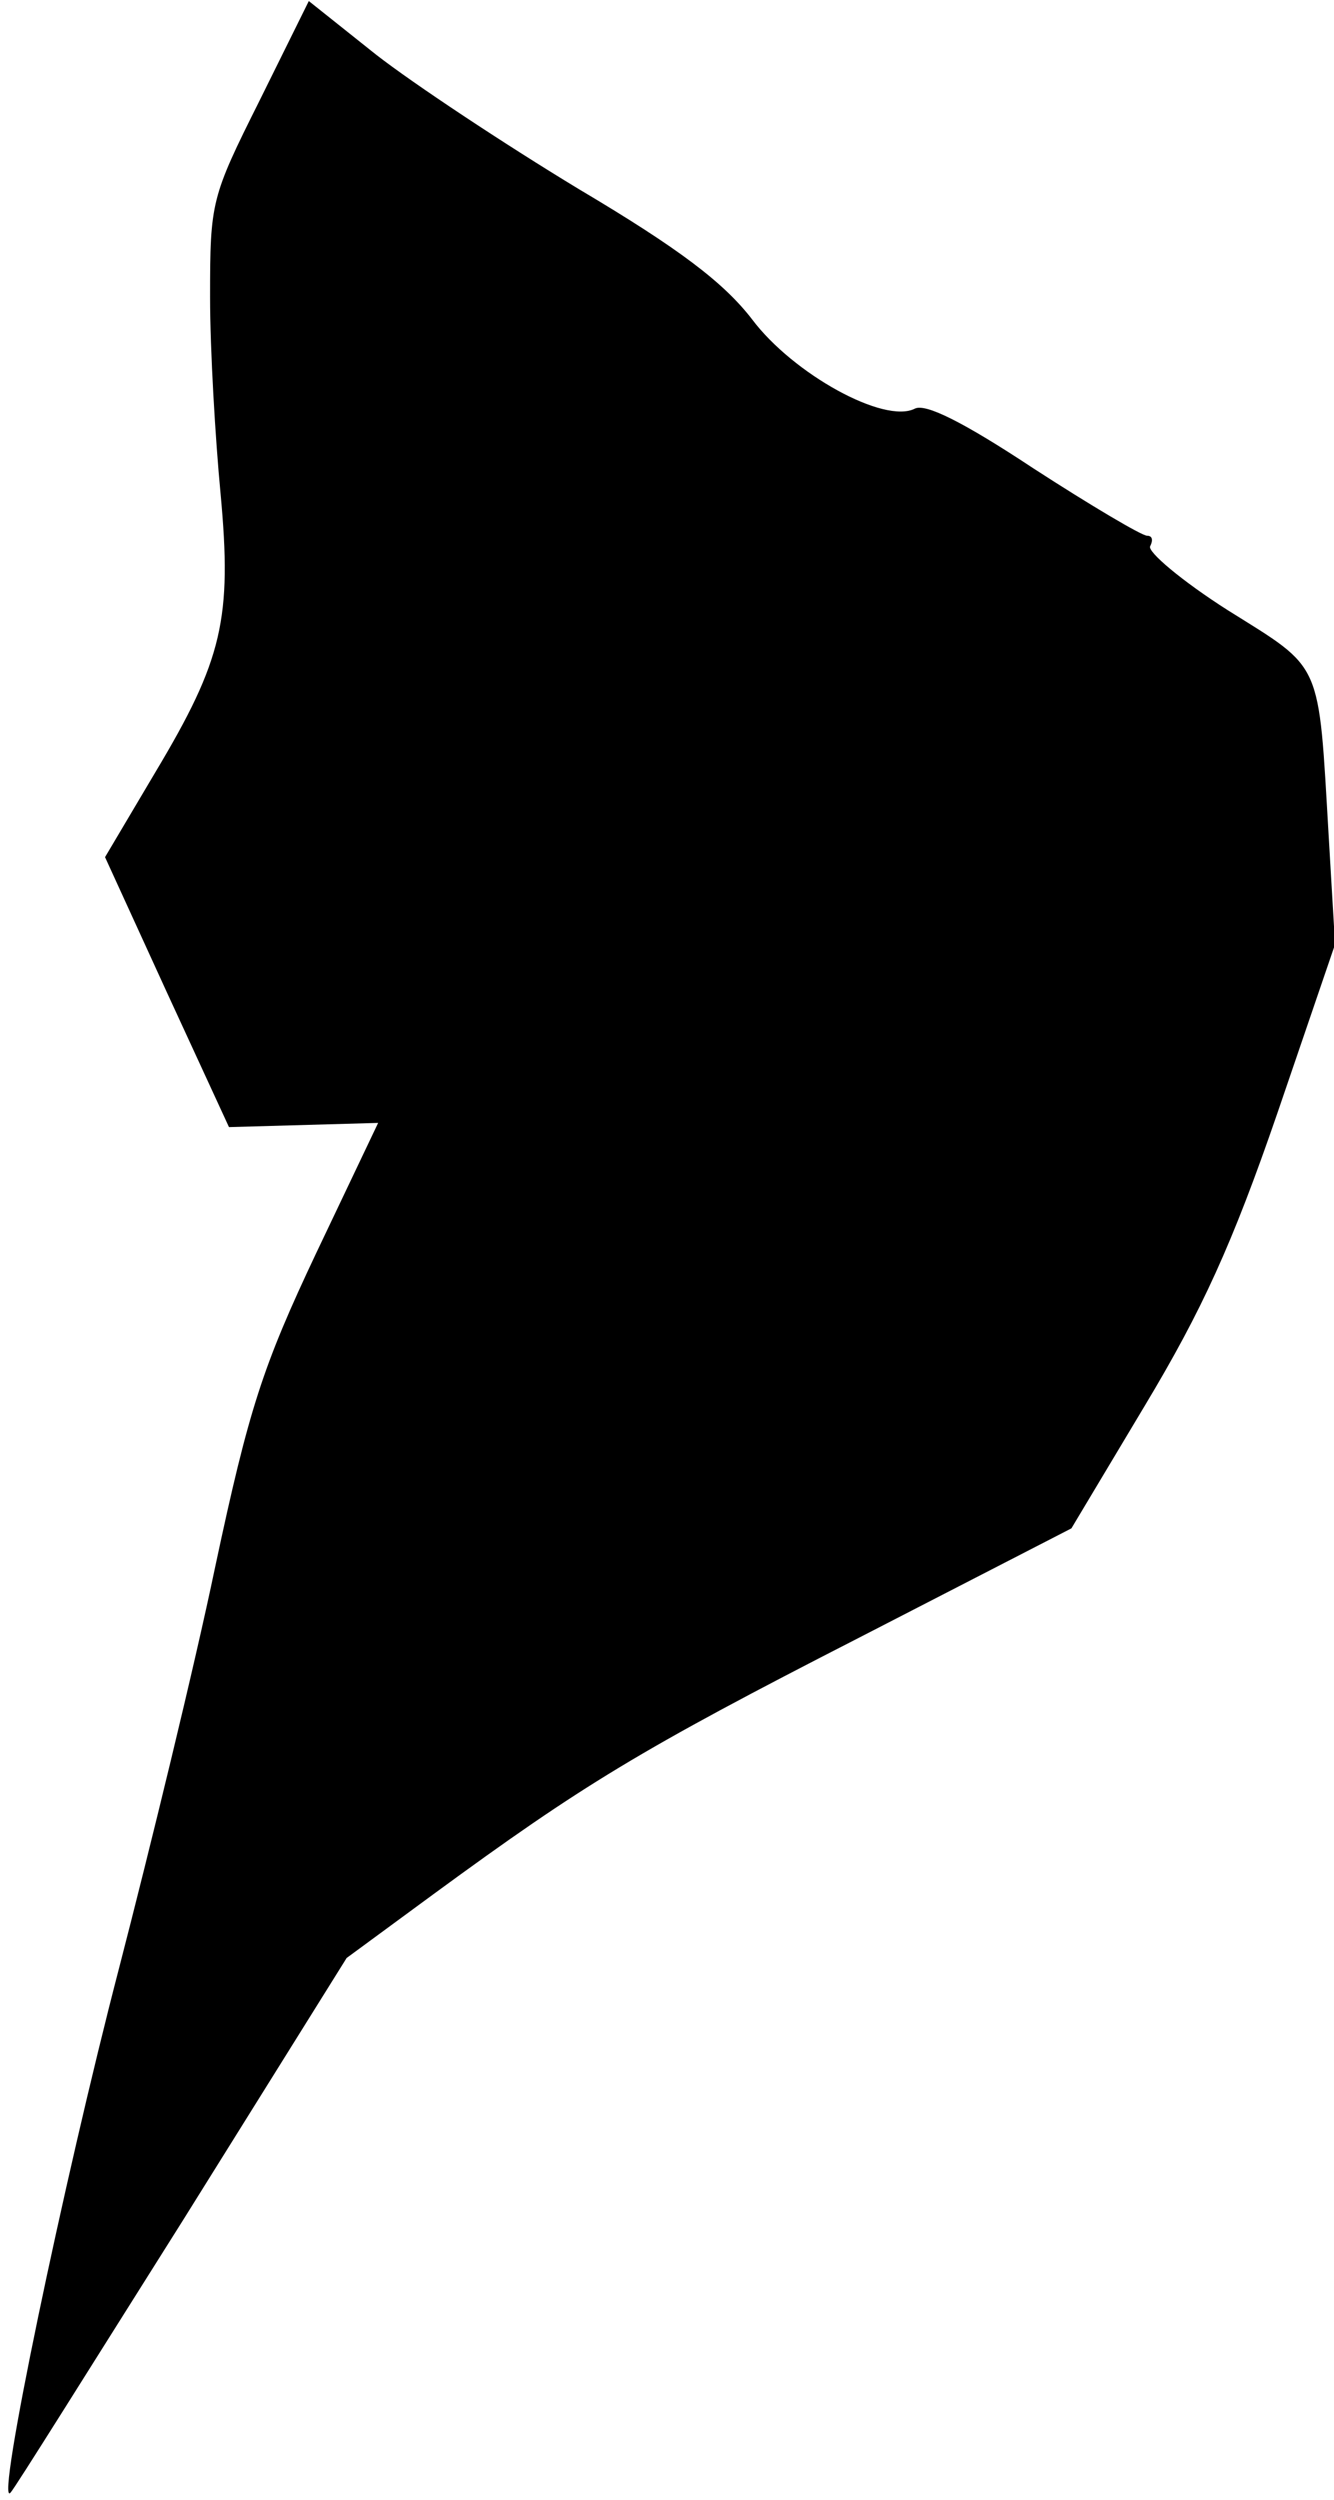 <?xml version="1.0" standalone="no"?>
<!DOCTYPE svg PUBLIC "-//W3C//DTD SVG 20010904//EN"
 "http://www.w3.org/TR/2001/REC-SVG-20010904/DTD/svg10.dtd">
<svg version="1.0" xmlns="http://www.w3.org/2000/svg"
 width="127pt" height="238pt" viewBox="0 0 127 238"
 preserveAspectRatio="xMidYMid meet">
<g transform="translate(0,238) scale(0.1,-0.1)"
fill="#000000" stroke="none">
<path fill="#000000" stroke="none" d="M247 2284 c-46 -92 -47 -96 -47 -187 0
-50 5 -135 10 -187 11 -119 2 -158 -62 -265 l-48 -81 59 -129 59 -128 71 2 71
2 -59 -124 c-51 -108 -64 -148 -96 -298 -20 -96 -62 -268 -92 -384 -52 -200
-118 -515 -103 -498 4 4 77 121 164 259 l156 250 83 61 c142 104 196 137 405
244 l202 104 70 117 c54 90 83 153 126 278 l55 161 -6 102 c-10 170 -5 159
-96 216 -44 28 -77 56 -74 61 3 6 2 10 -3 10 -5 0 -54 29 -108 64 -68 45 -103
62 -113 57 -29 -15 -116 33 -155 85 -27 35 -69 67 -165 124 -71 43 -157 100
-193 128 l-64 51 -47 -95z"/>
</g>
</svg>
